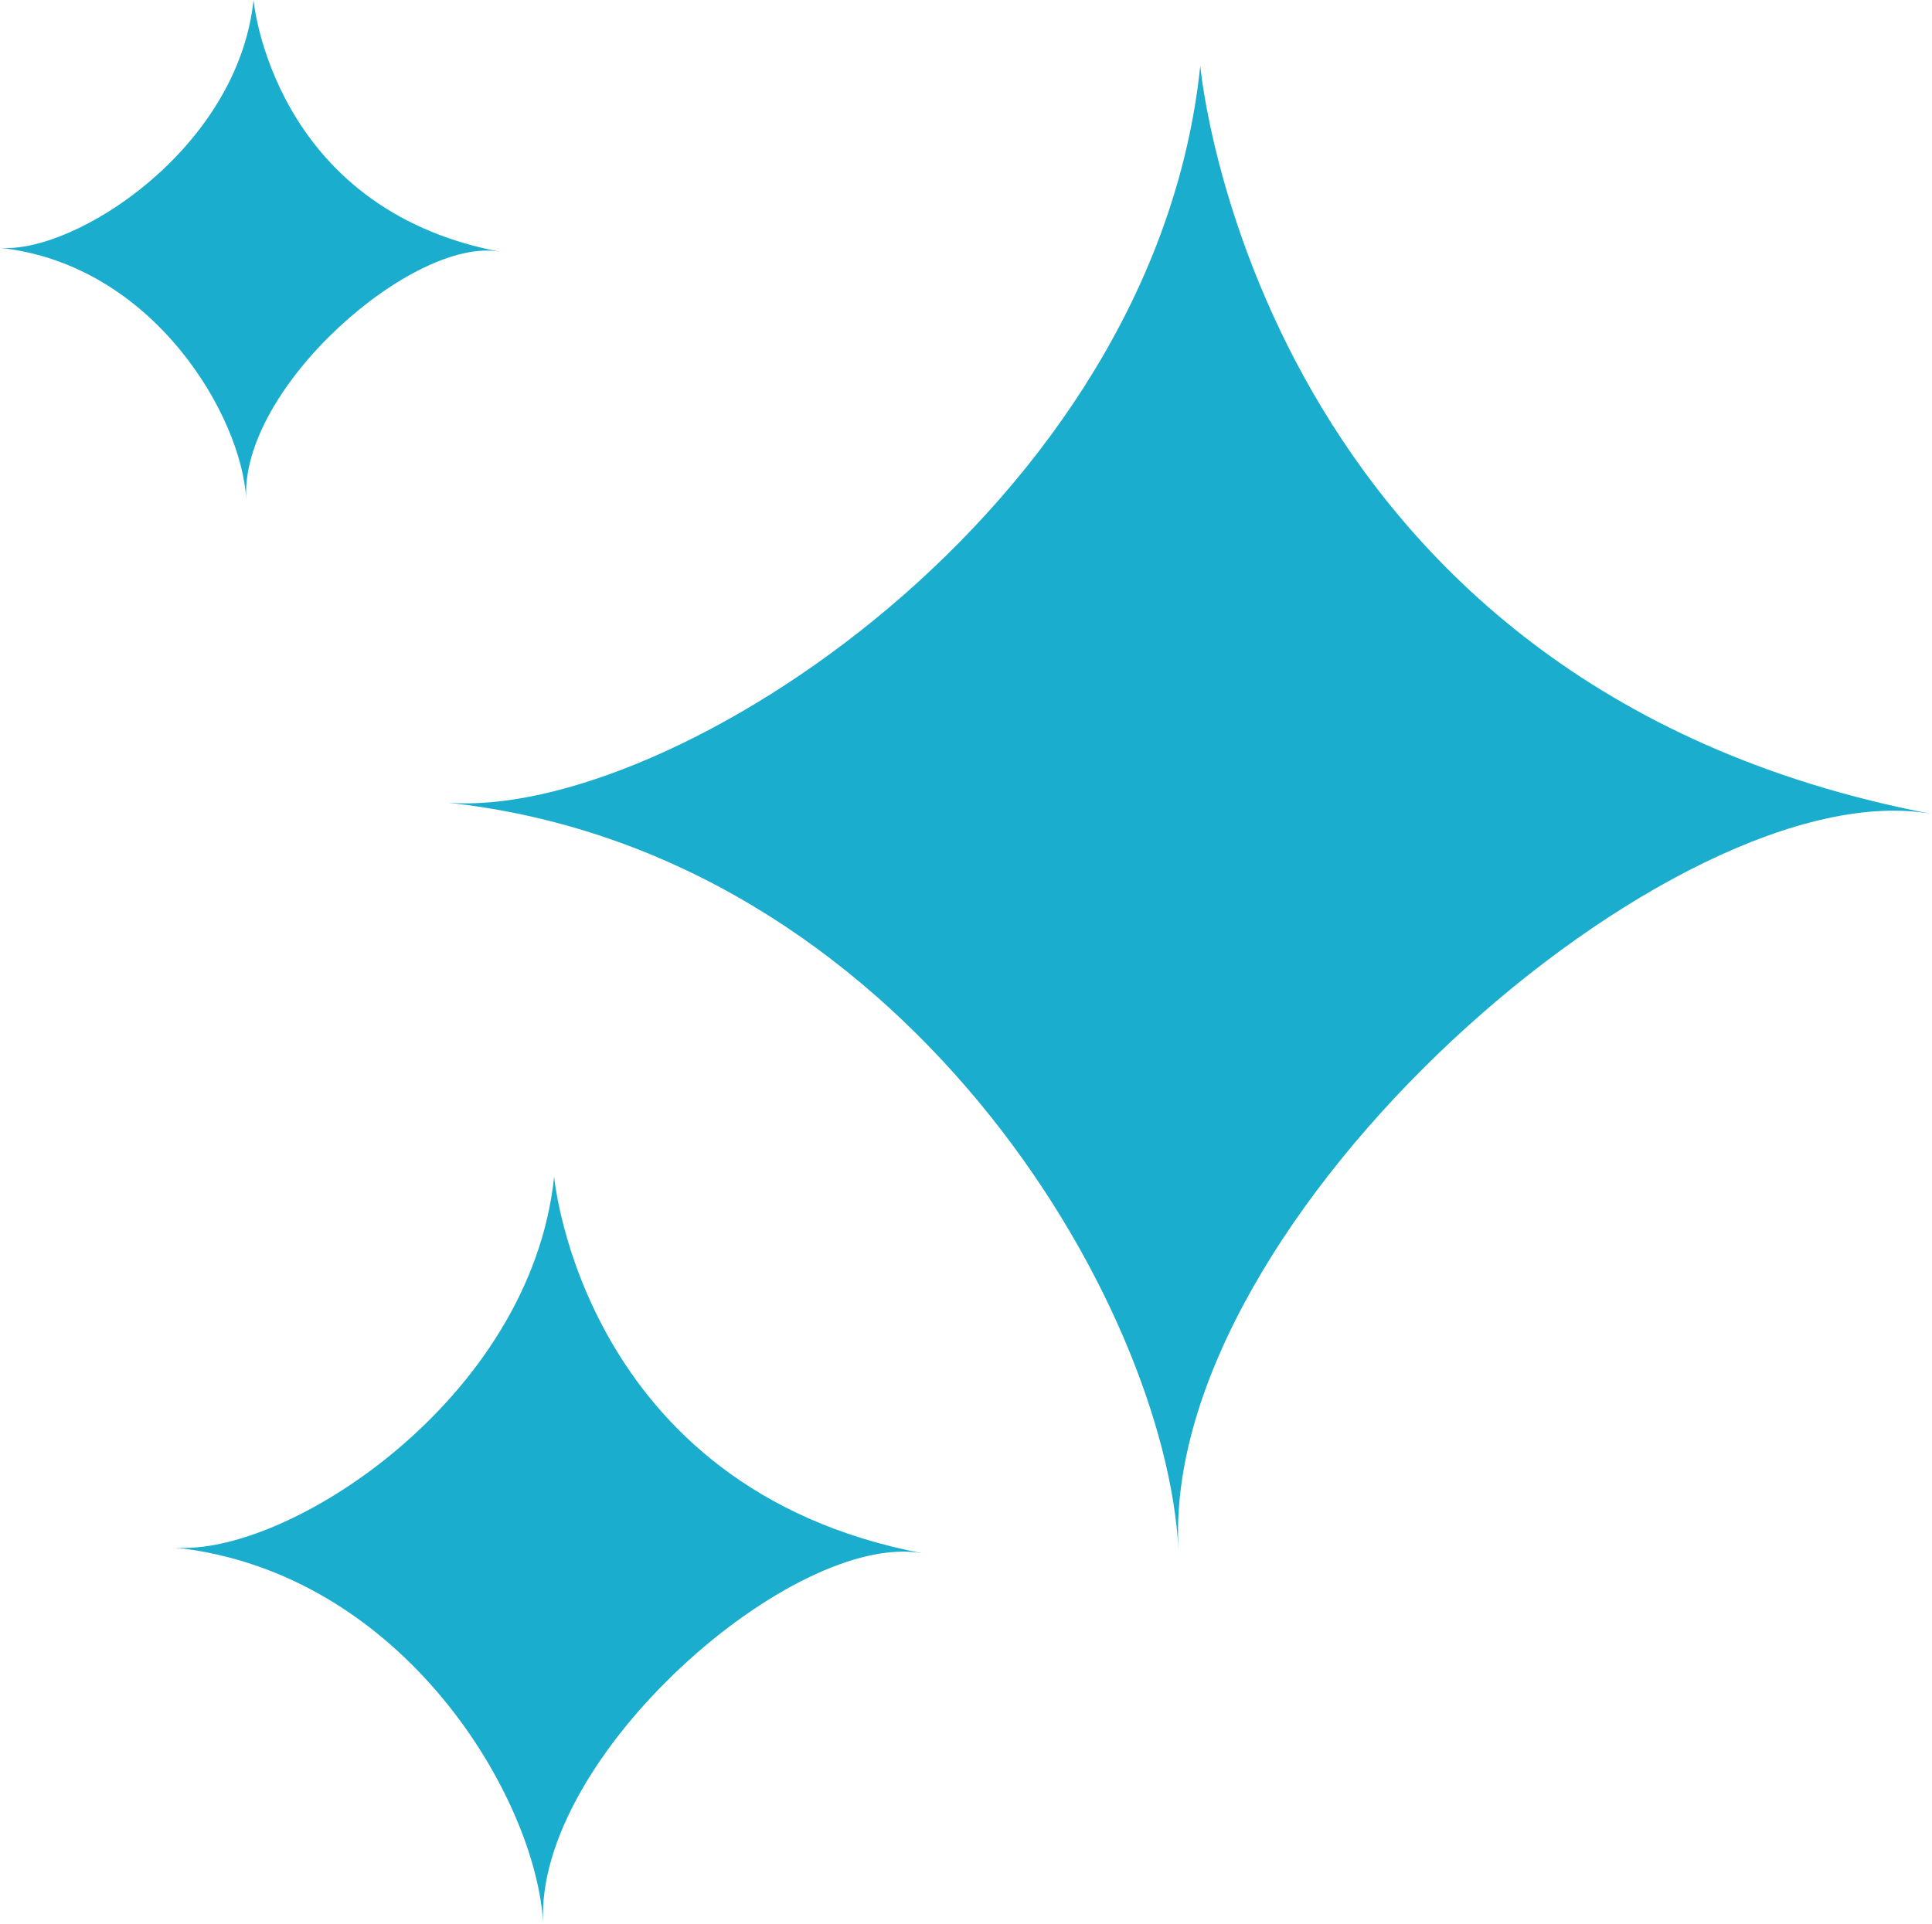 <svg xmlns="http://www.w3.org/2000/svg" viewBox="0 0 500 498.06"><defs><style>.cls-1{fill:#1aadcd}</style></defs><path class="cls-1" d="M310.64 17.12S324.89 177.39 500 210.69c-65.93-12-199.95 104.51-195 190.62-3.27-64-71.38-180.95-189.32-193.57 57.37 4.68 183-76 194.94-190.62zM143.41 304.56s7.18 80.72 95.37 97.49c-33.21-6.06-100.71 52.64-98.2 96-1.65-32.25-35.95-91.13-95.35-97.49 28.9 2.36 92.18-38.29 98.18-96zM65.61 0s4.8 53.94 63.73 65.15c-22.2-4.06-67.34 35.17-65.62 64.15-1.1-21.55-24-60.9-63.72-65.15C19.31 65.73 61.59 38.57 65.61 0z"/></svg>

